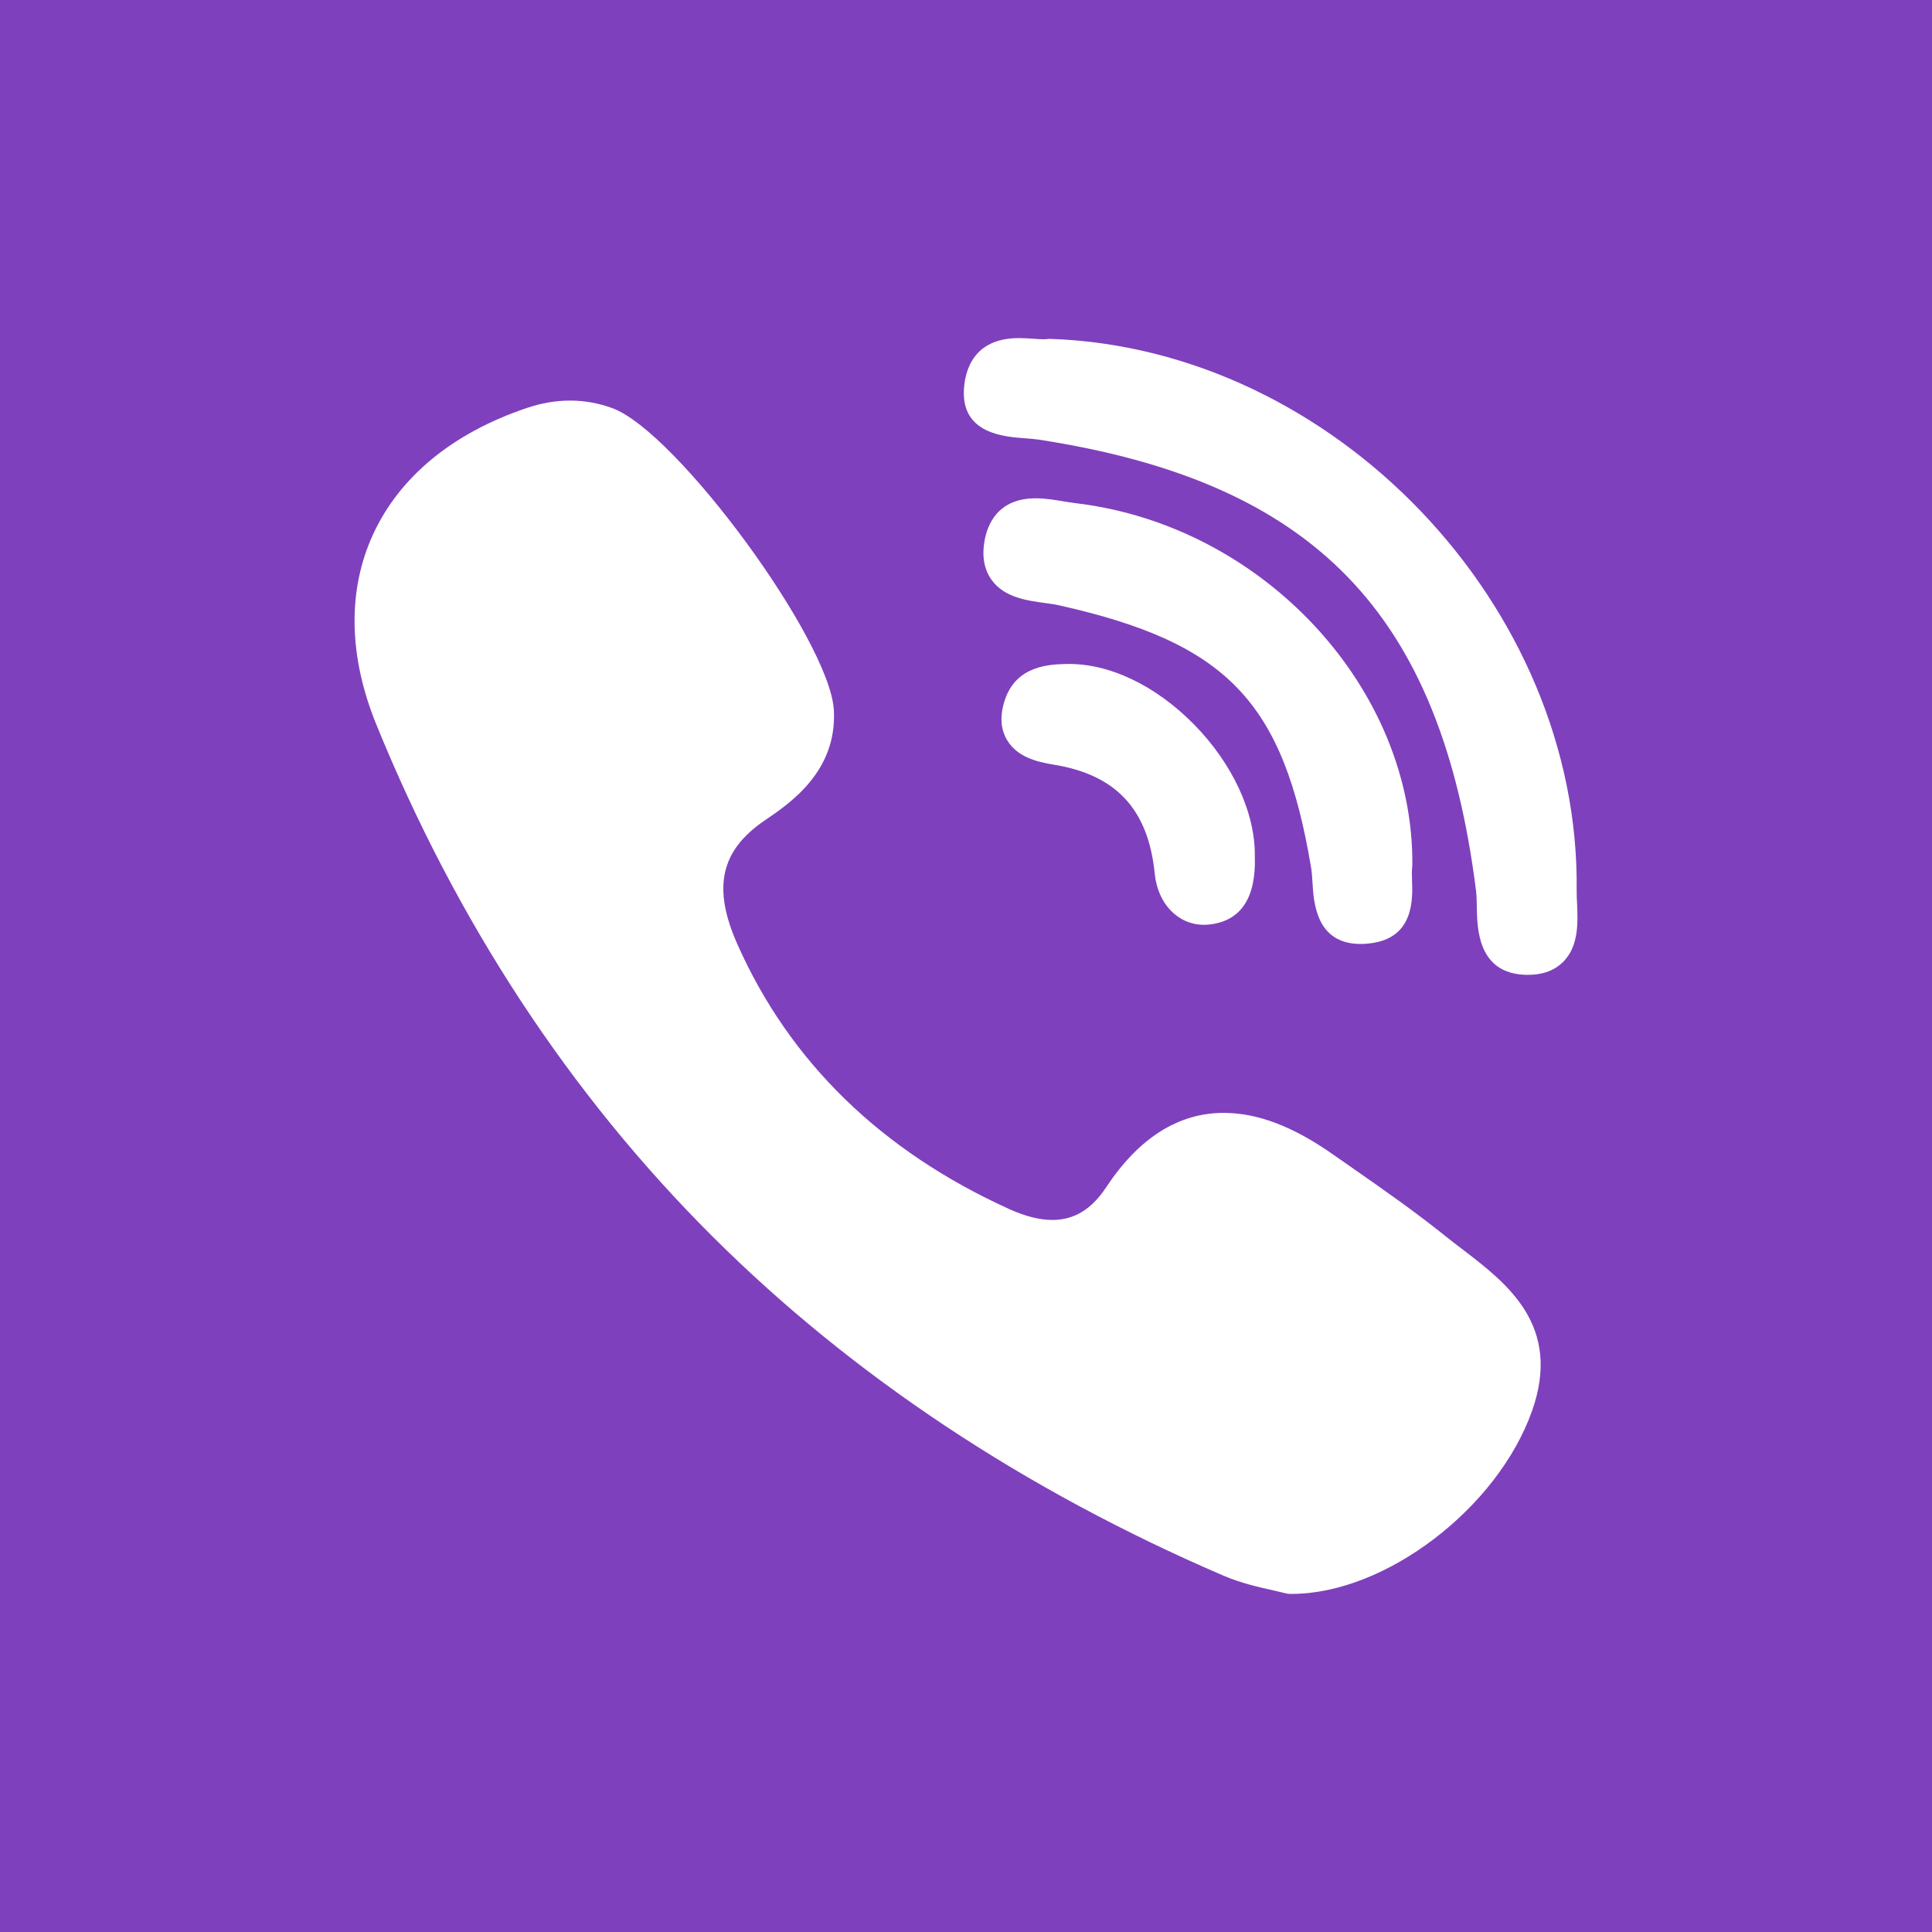 <svg width="40" height="40" viewBox="0 0 40 40" fill="none" xmlns="http://www.w3.org/2000/svg">
<rect width="40" height="40" fill="#7F40BD"/>
<path d="M29.241 17.91C29.272 14.245 26.15 10.884 22.281 10.419C22.204 10.41 22.12 10.396 22.032 10.382C21.84 10.35 21.642 10.317 21.442 10.317C20.649 10.317 20.438 10.874 20.382 11.207C20.327 11.53 20.379 11.801 20.535 12.013C20.798 12.37 21.26 12.434 21.631 12.484C21.74 12.499 21.842 12.513 21.928 12.533C25.404 13.309 26.575 14.53 27.147 17.977C27.161 18.061 27.167 18.165 27.174 18.275C27.198 18.687 27.25 19.544 28.172 19.544H28.172C28.249 19.544 28.331 19.537 28.417 19.524C29.275 19.394 29.248 18.61 29.235 18.234C29.232 18.128 29.228 18.027 29.237 17.961C29.239 17.944 29.241 17.927 29.241 17.91Z" fill="white"/>
<path d="M21.218 9.074C21.32 9.082 21.418 9.089 21.499 9.101C27.207 9.979 29.832 12.683 30.559 18.436C30.572 18.534 30.573 18.653 30.576 18.779C30.583 19.228 30.598 20.163 31.602 20.183L31.633 20.183C31.948 20.183 32.198 20.088 32.377 19.901C32.69 19.574 32.668 19.088 32.651 18.698C32.646 18.602 32.642 18.512 32.643 18.433C32.716 12.55 27.623 7.215 21.745 7.016C21.721 7.015 21.698 7.017 21.674 7.02C21.663 7.022 21.641 7.024 21.605 7.024C21.546 7.024 21.474 7.019 21.397 7.014C21.305 7.007 21.2 7 21.094 7C20.158 7 19.98 7.665 19.957 8.062C19.905 8.979 20.791 9.043 21.218 9.074Z" fill="white"/>
<path d="M30.284 25.87C30.162 25.778 30.037 25.682 29.919 25.587C29.296 25.086 28.633 24.623 27.992 24.176C27.859 24.084 27.726 23.991 27.593 23.898C26.772 23.321 26.034 23.041 25.336 23.041C24.396 23.041 23.577 23.56 22.901 24.583C22.601 25.037 22.238 25.258 21.79 25.258C21.525 25.258 21.224 25.182 20.896 25.033C18.245 23.831 16.352 21.988 15.269 19.555C14.746 18.379 14.915 17.61 15.836 16.984C16.359 16.629 17.333 15.969 17.264 14.703C17.186 13.266 14.015 8.942 12.679 8.451C12.114 8.243 11.519 8.241 10.91 8.446C9.374 8.963 8.272 9.869 7.722 11.068C7.191 12.227 7.215 13.587 7.792 15.002C9.458 19.093 11.801 22.66 14.755 25.603C17.647 28.485 21.202 30.845 25.32 32.618C25.691 32.778 26.081 32.865 26.365 32.928C26.462 32.95 26.545 32.969 26.606 32.985C26.64 32.995 26.674 32.999 26.709 33L26.742 33C26.742 33 26.742 33 26.742 33C28.679 33 31.004 31.23 31.719 29.212C32.344 27.445 31.202 26.572 30.284 25.87Z" fill="white"/>
<path d="M22.074 13.747C21.743 13.756 21.052 13.773 20.81 14.476C20.697 14.804 20.711 15.089 20.851 15.323C21.056 15.667 21.45 15.772 21.808 15.83C23.108 16.038 23.775 16.757 23.908 18.09C23.97 18.712 24.389 19.147 24.927 19.147H24.927C24.967 19.147 25.007 19.144 25.048 19.14C25.695 19.063 26.008 18.587 25.98 17.727C25.99 16.83 25.52 15.811 24.721 14.999C23.92 14.185 22.953 13.726 22.074 13.747Z" fill="white"/>
</svg>
